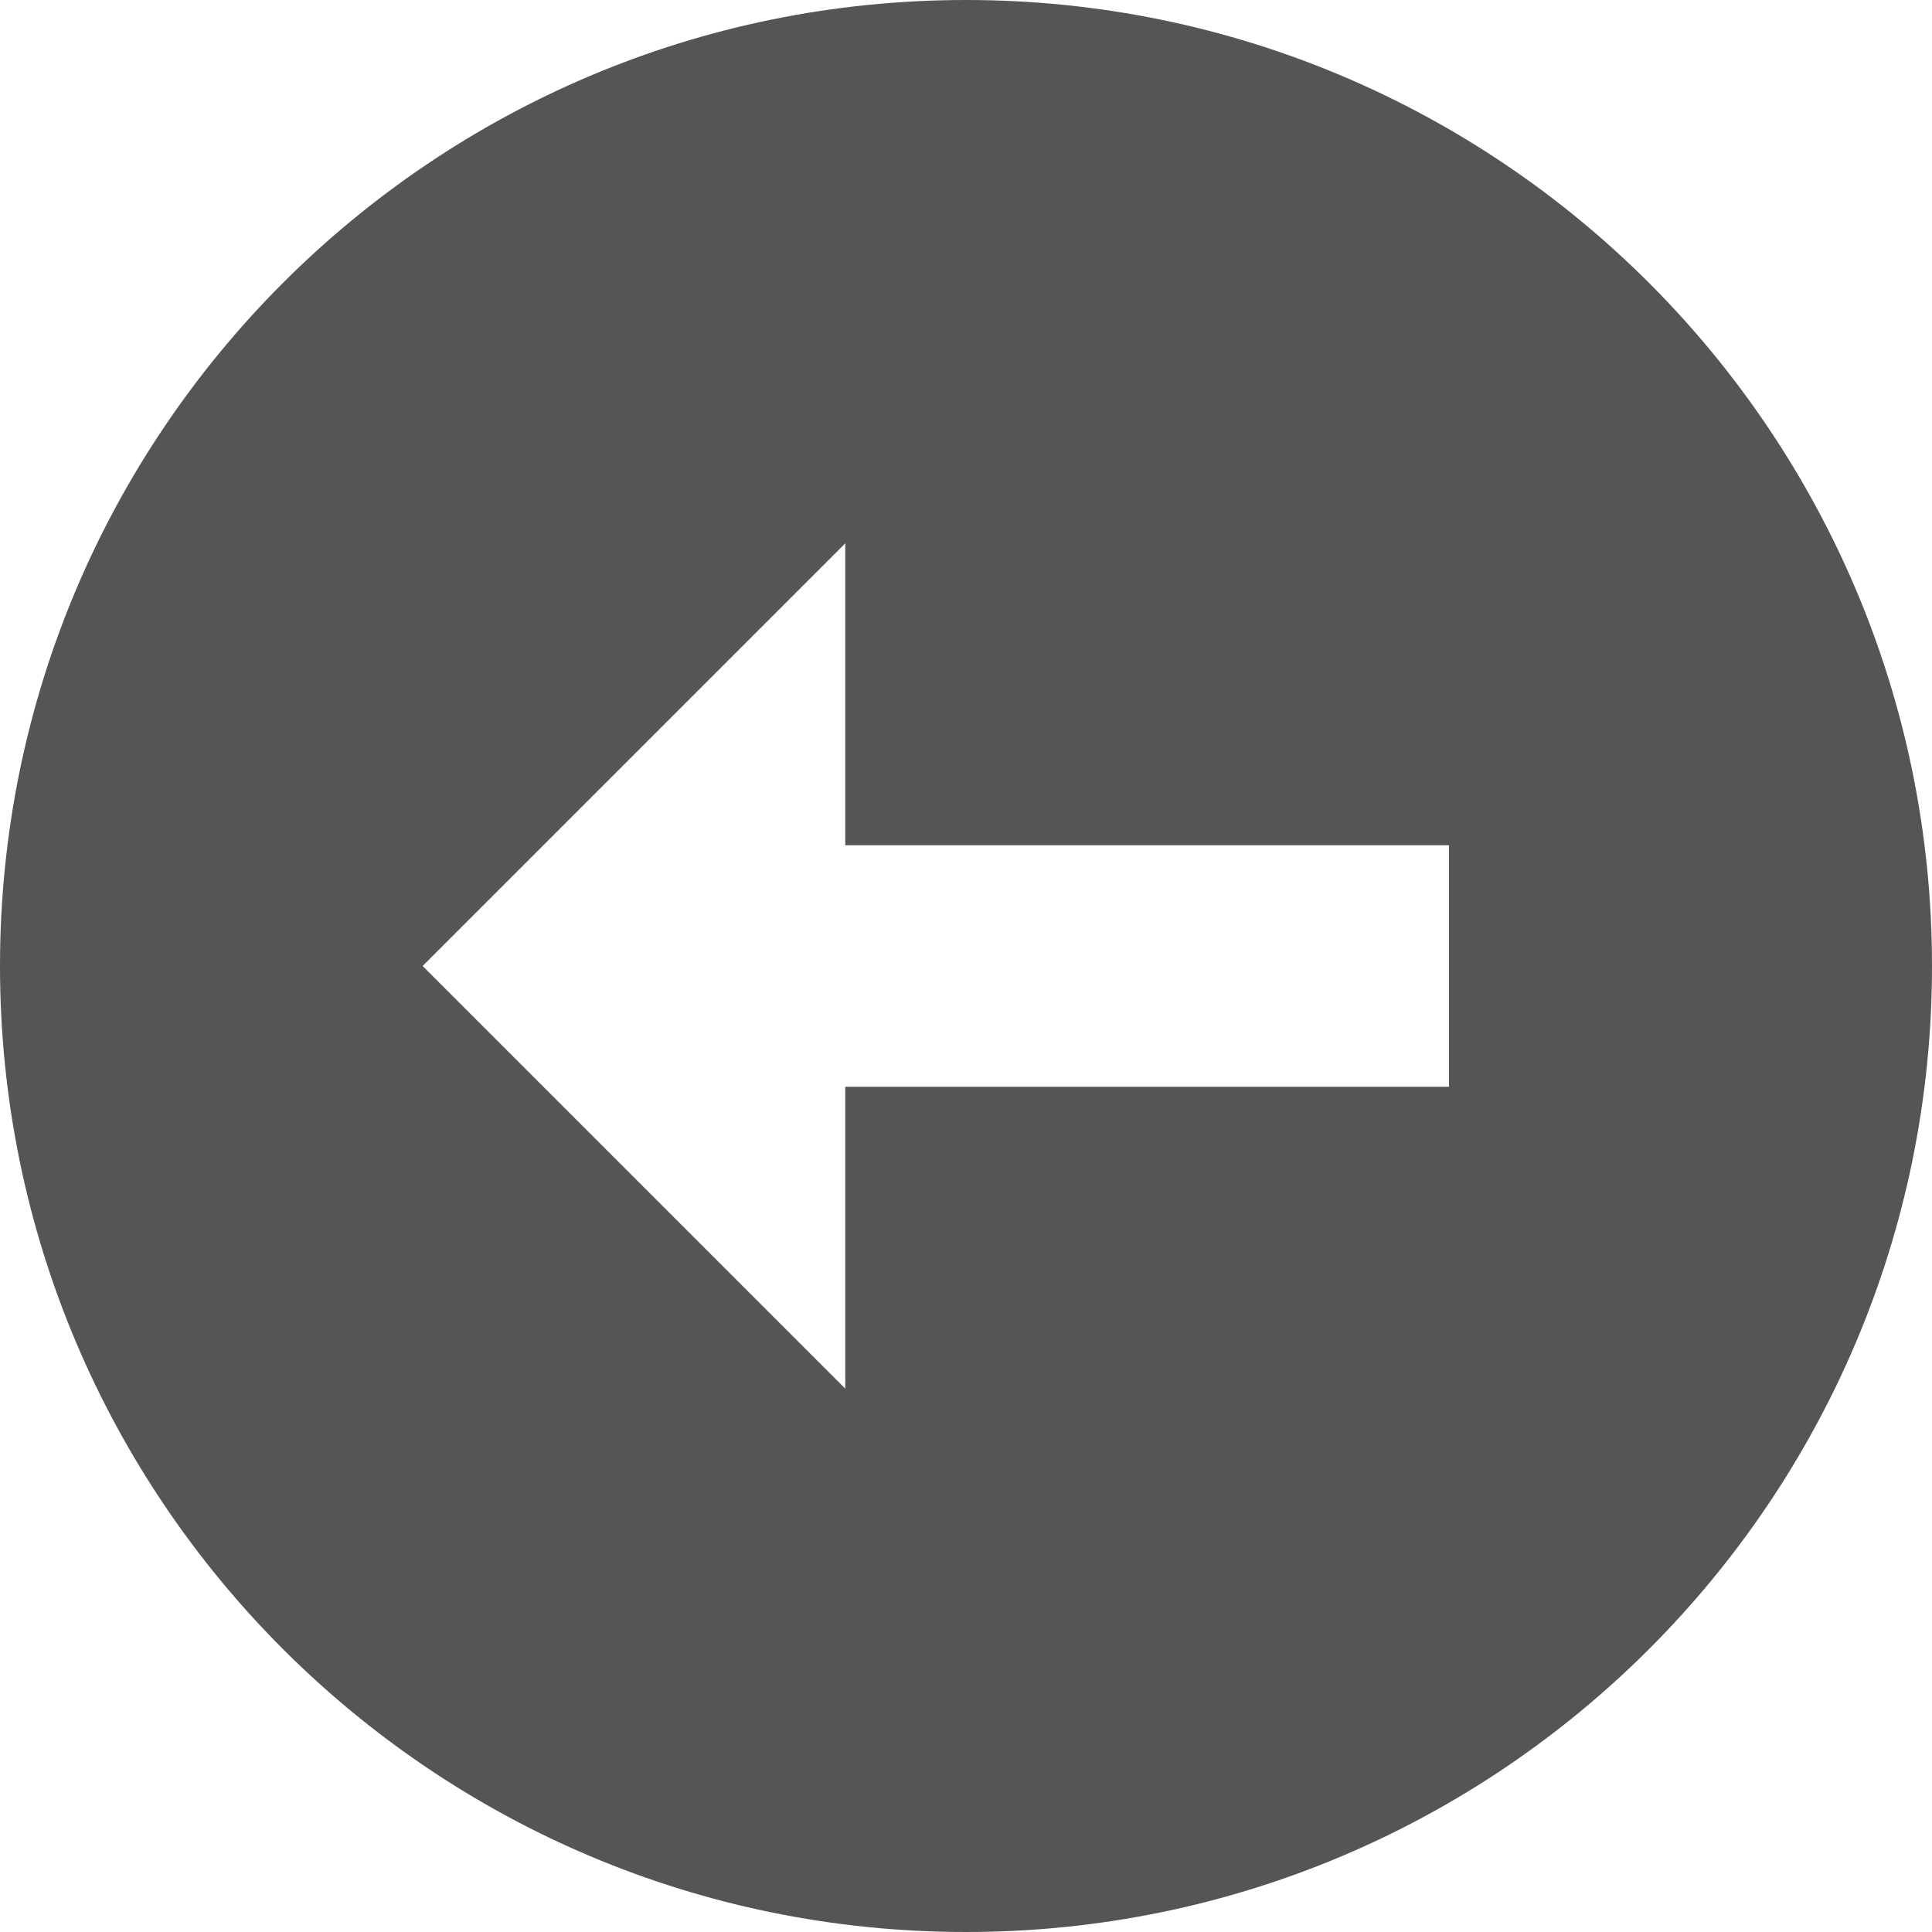 <svg xmlns="http://www.w3.org/2000/svg" width="500" height="500" viewBox="0 0 500 500"><path d="M250 0c138.071 0 250 111.929 250 250S388.071 500 250 500 0 388.071 0 250 111.929 0 250 0zm-31.25 359.375V281.25H375v-62.5H218.75v-78.125L109.375 250 218.75 359.375z" fill="#555"/></svg>